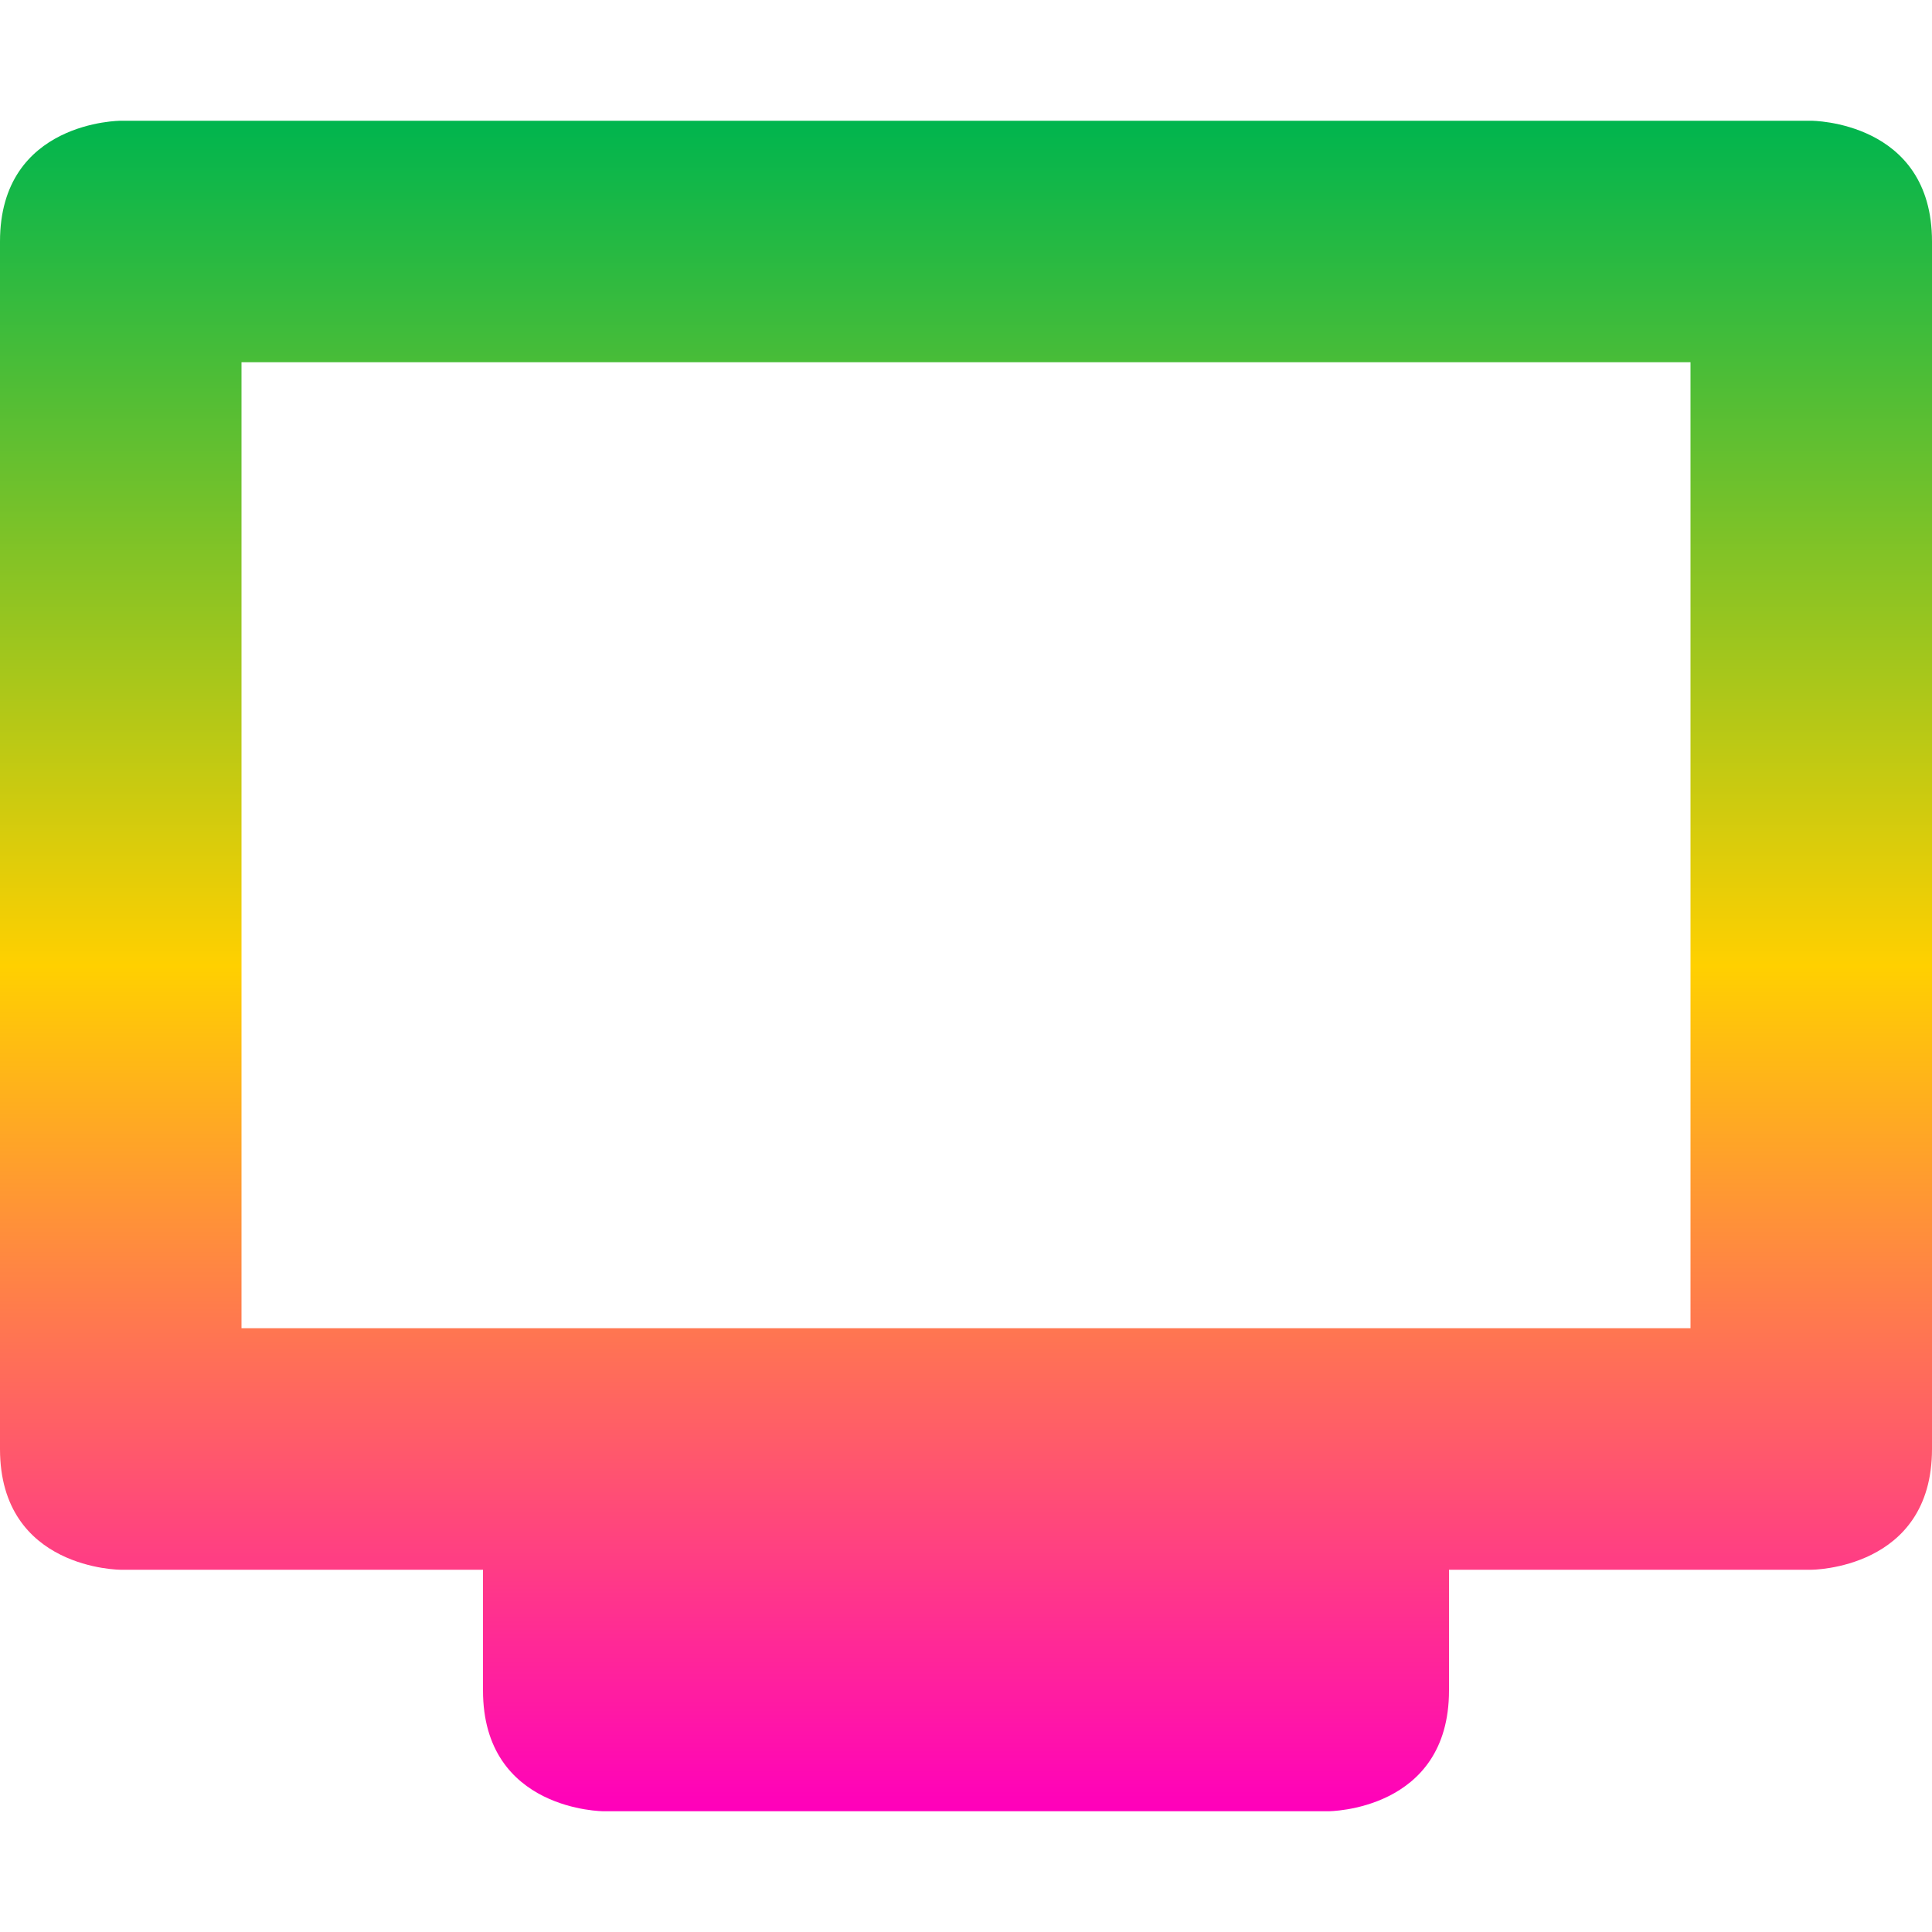 <svg xmlns="http://www.w3.org/2000/svg" xmlns:xlink="http://www.w3.org/1999/xlink" width="16" height="16" viewBox="0 0 16 16" version="1.1"><defs><linearGradient id="linear0" x1="0%" x2="0%" y1="0%" y2="100%"><stop offset="0%" style="stop-color:#00b54e; stop-opacity:1"/><stop offset="50%" style="stop-color:#ffd000; stop-opacity:1"/><stop offset="100%" style="stop-color:#ff00bb; stop-opacity:1"/></linearGradient></defs><g id="surface1"><use xlink:href="#surface5" mask="url(#mask0)"/><path style=" stroke:none;fill-rule:nonzero;fill:url(#linear0);fill-opacity:1;" d="M 1 1 C 1 1 0 1 0 2 L 0 12 C 0 13 1 13 1 13 L 4 13 L 4 14 C 4 15 5 15 5 15 L 11 15 C 11 15 12 15 12 14 L 12 13 L 15 13 C 15 13 16 13 16 12 L 16 2 C 16 1 15 1 15 1 Z M 2 3 L 14 3 L 14 11 L 2 11 Z M 2 3 "/></g></svg>
